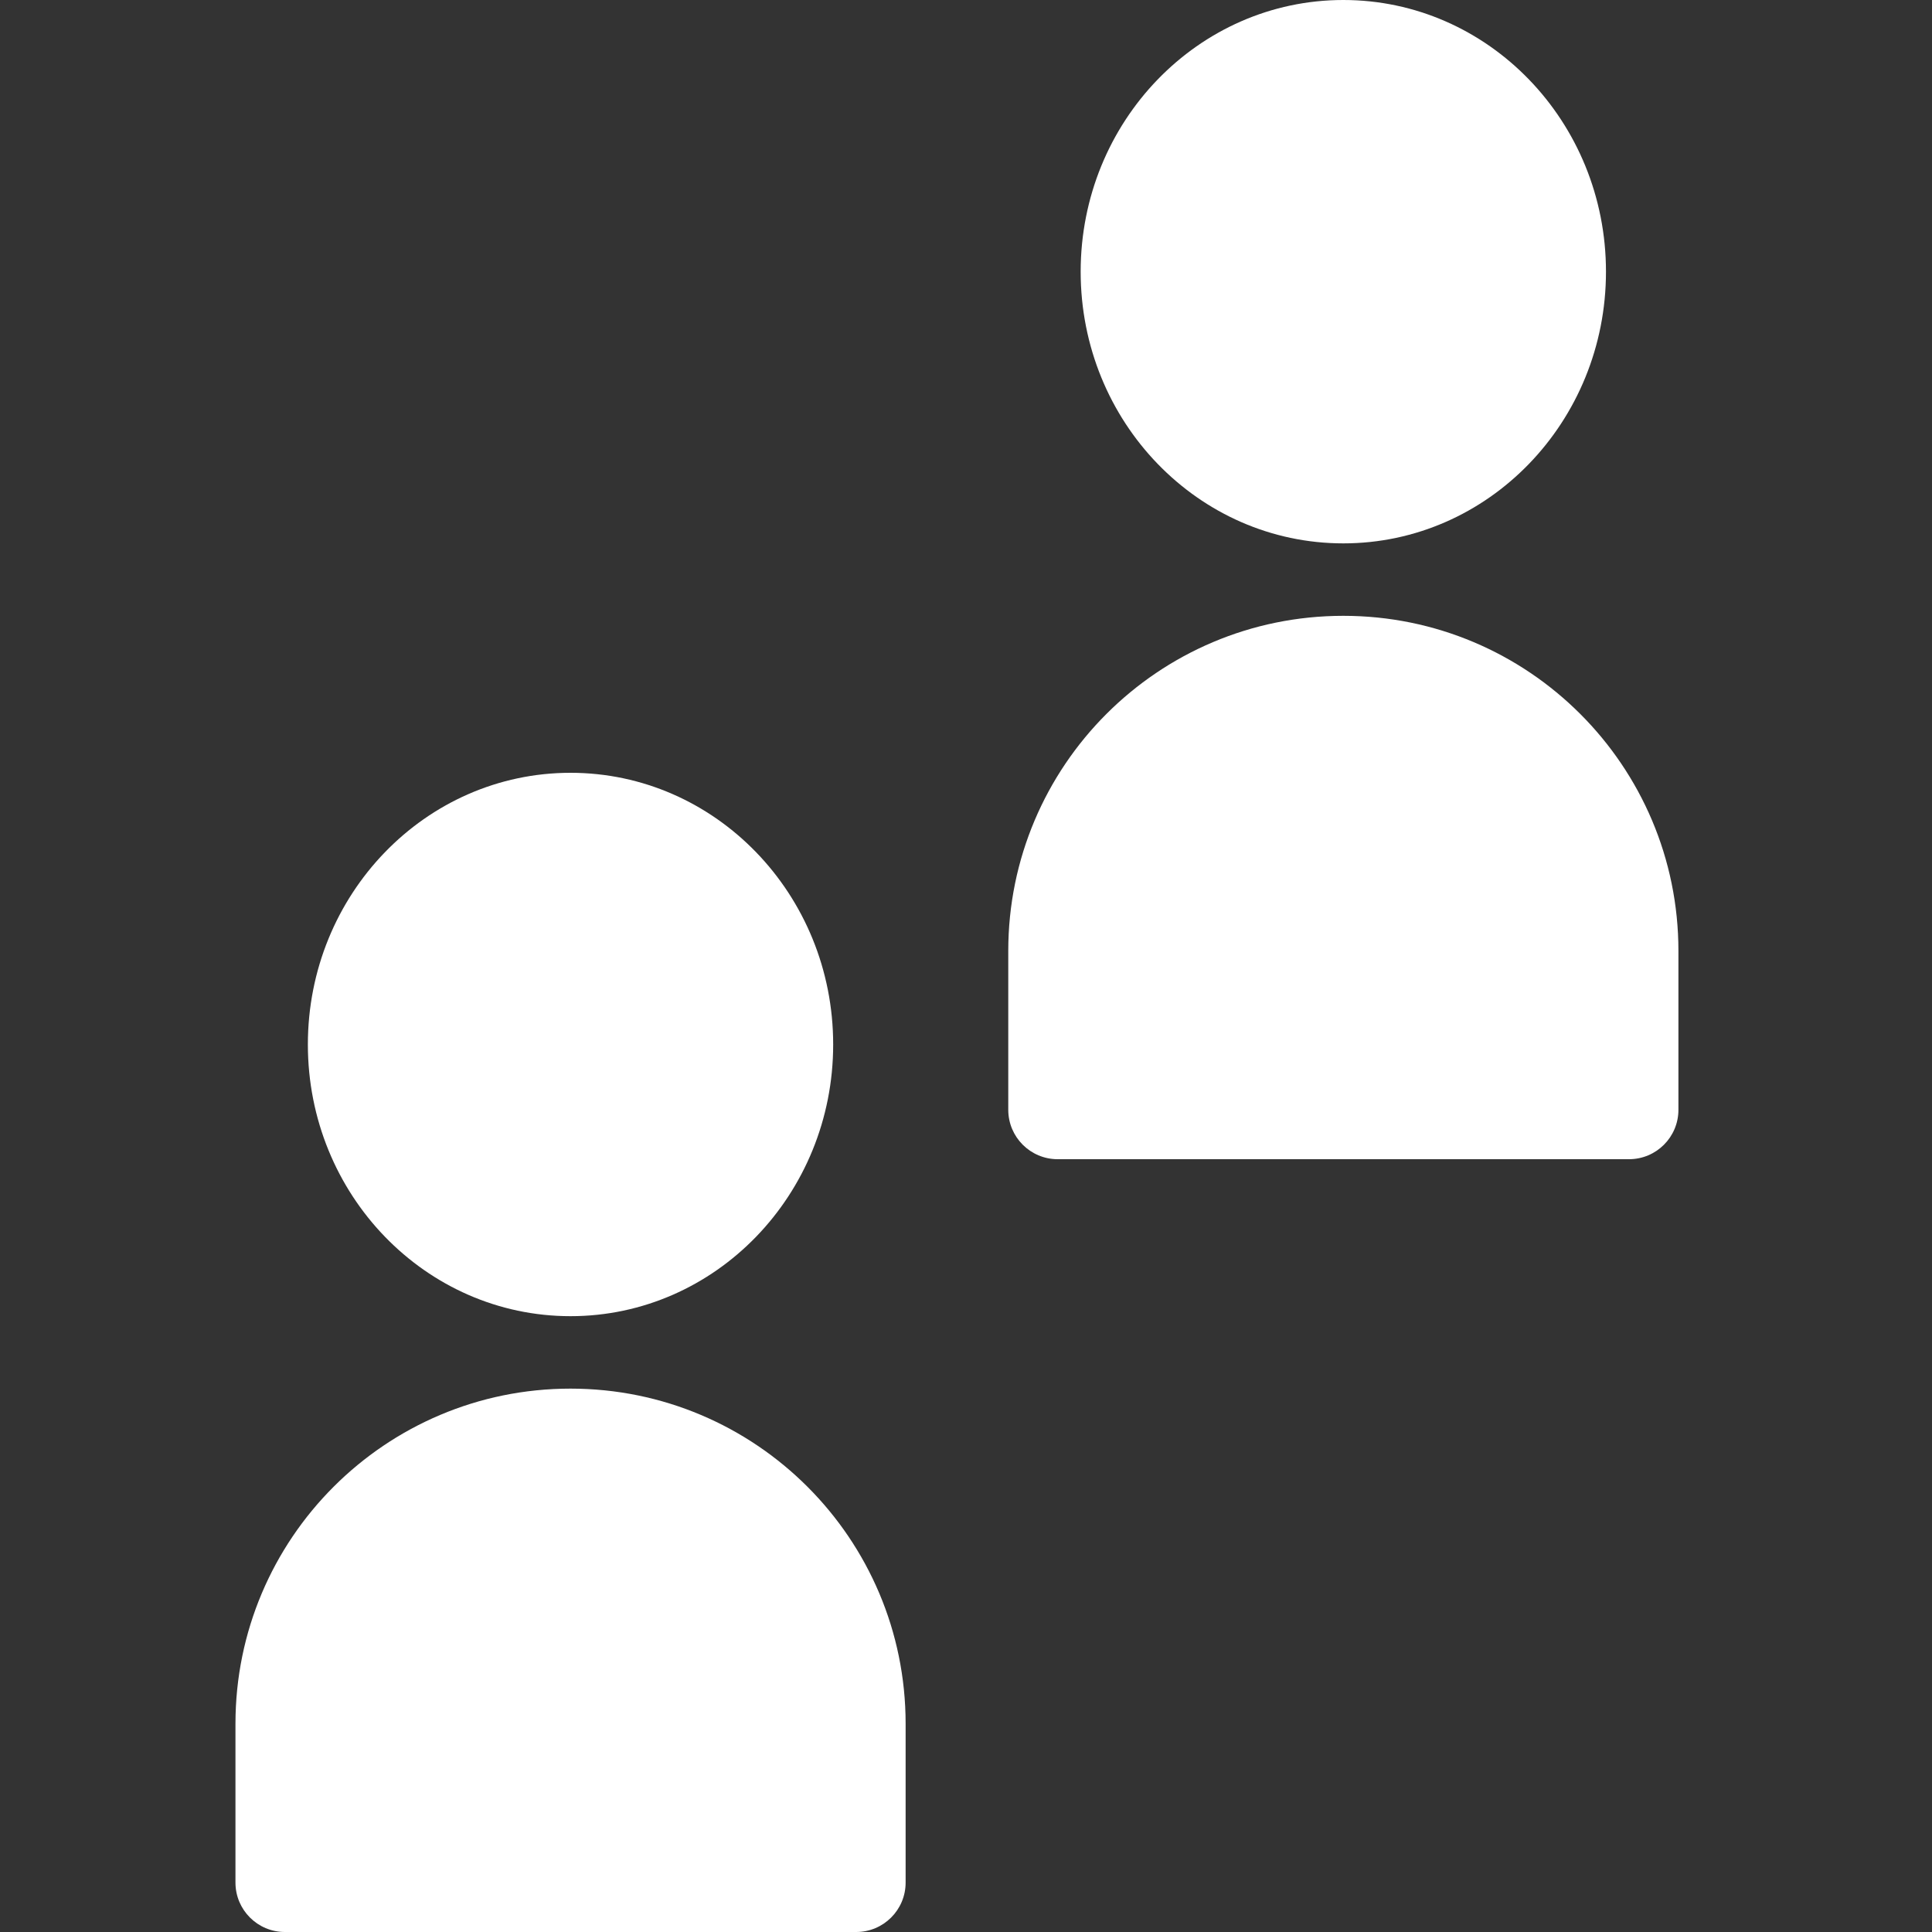 <svg width="40" height="40" viewBox="0 0 40 40" fill="none" xmlns="http://www.w3.org/2000/svg">
<rect x="0" y="0" width="40" height="40" fill="#333333" stroke="none"/>
<path d="M4.875 35.688C4.875 31.856 7.981 28.75 11.812 28.75V28.75C15.644 28.75 18.75 31.856 18.75 35.688V38.977C18.75 39.542 18.292 40 17.727 40H5.898C5.333 40 4.875 39.542 4.875 38.977V35.688Z" fill="white"/>
<ellipse cx="11.812" cy="21.625" rx="5.438" ry="5.625" fill="white"/>
<path d="M20.875 19.688C20.875 15.856 23.981 12.75 27.812 12.75V12.75C31.644 12.75 34.75 15.856 34.75 19.688V22.977C34.75 23.542 34.292 24 33.727 24H21.898C21.333 24 20.875 23.542 20.875 22.977V19.688Z" fill="white"/>
<ellipse cx="27.812" cy="5.625" rx="5.438" ry="5.625" fill="white"/>
</svg>

